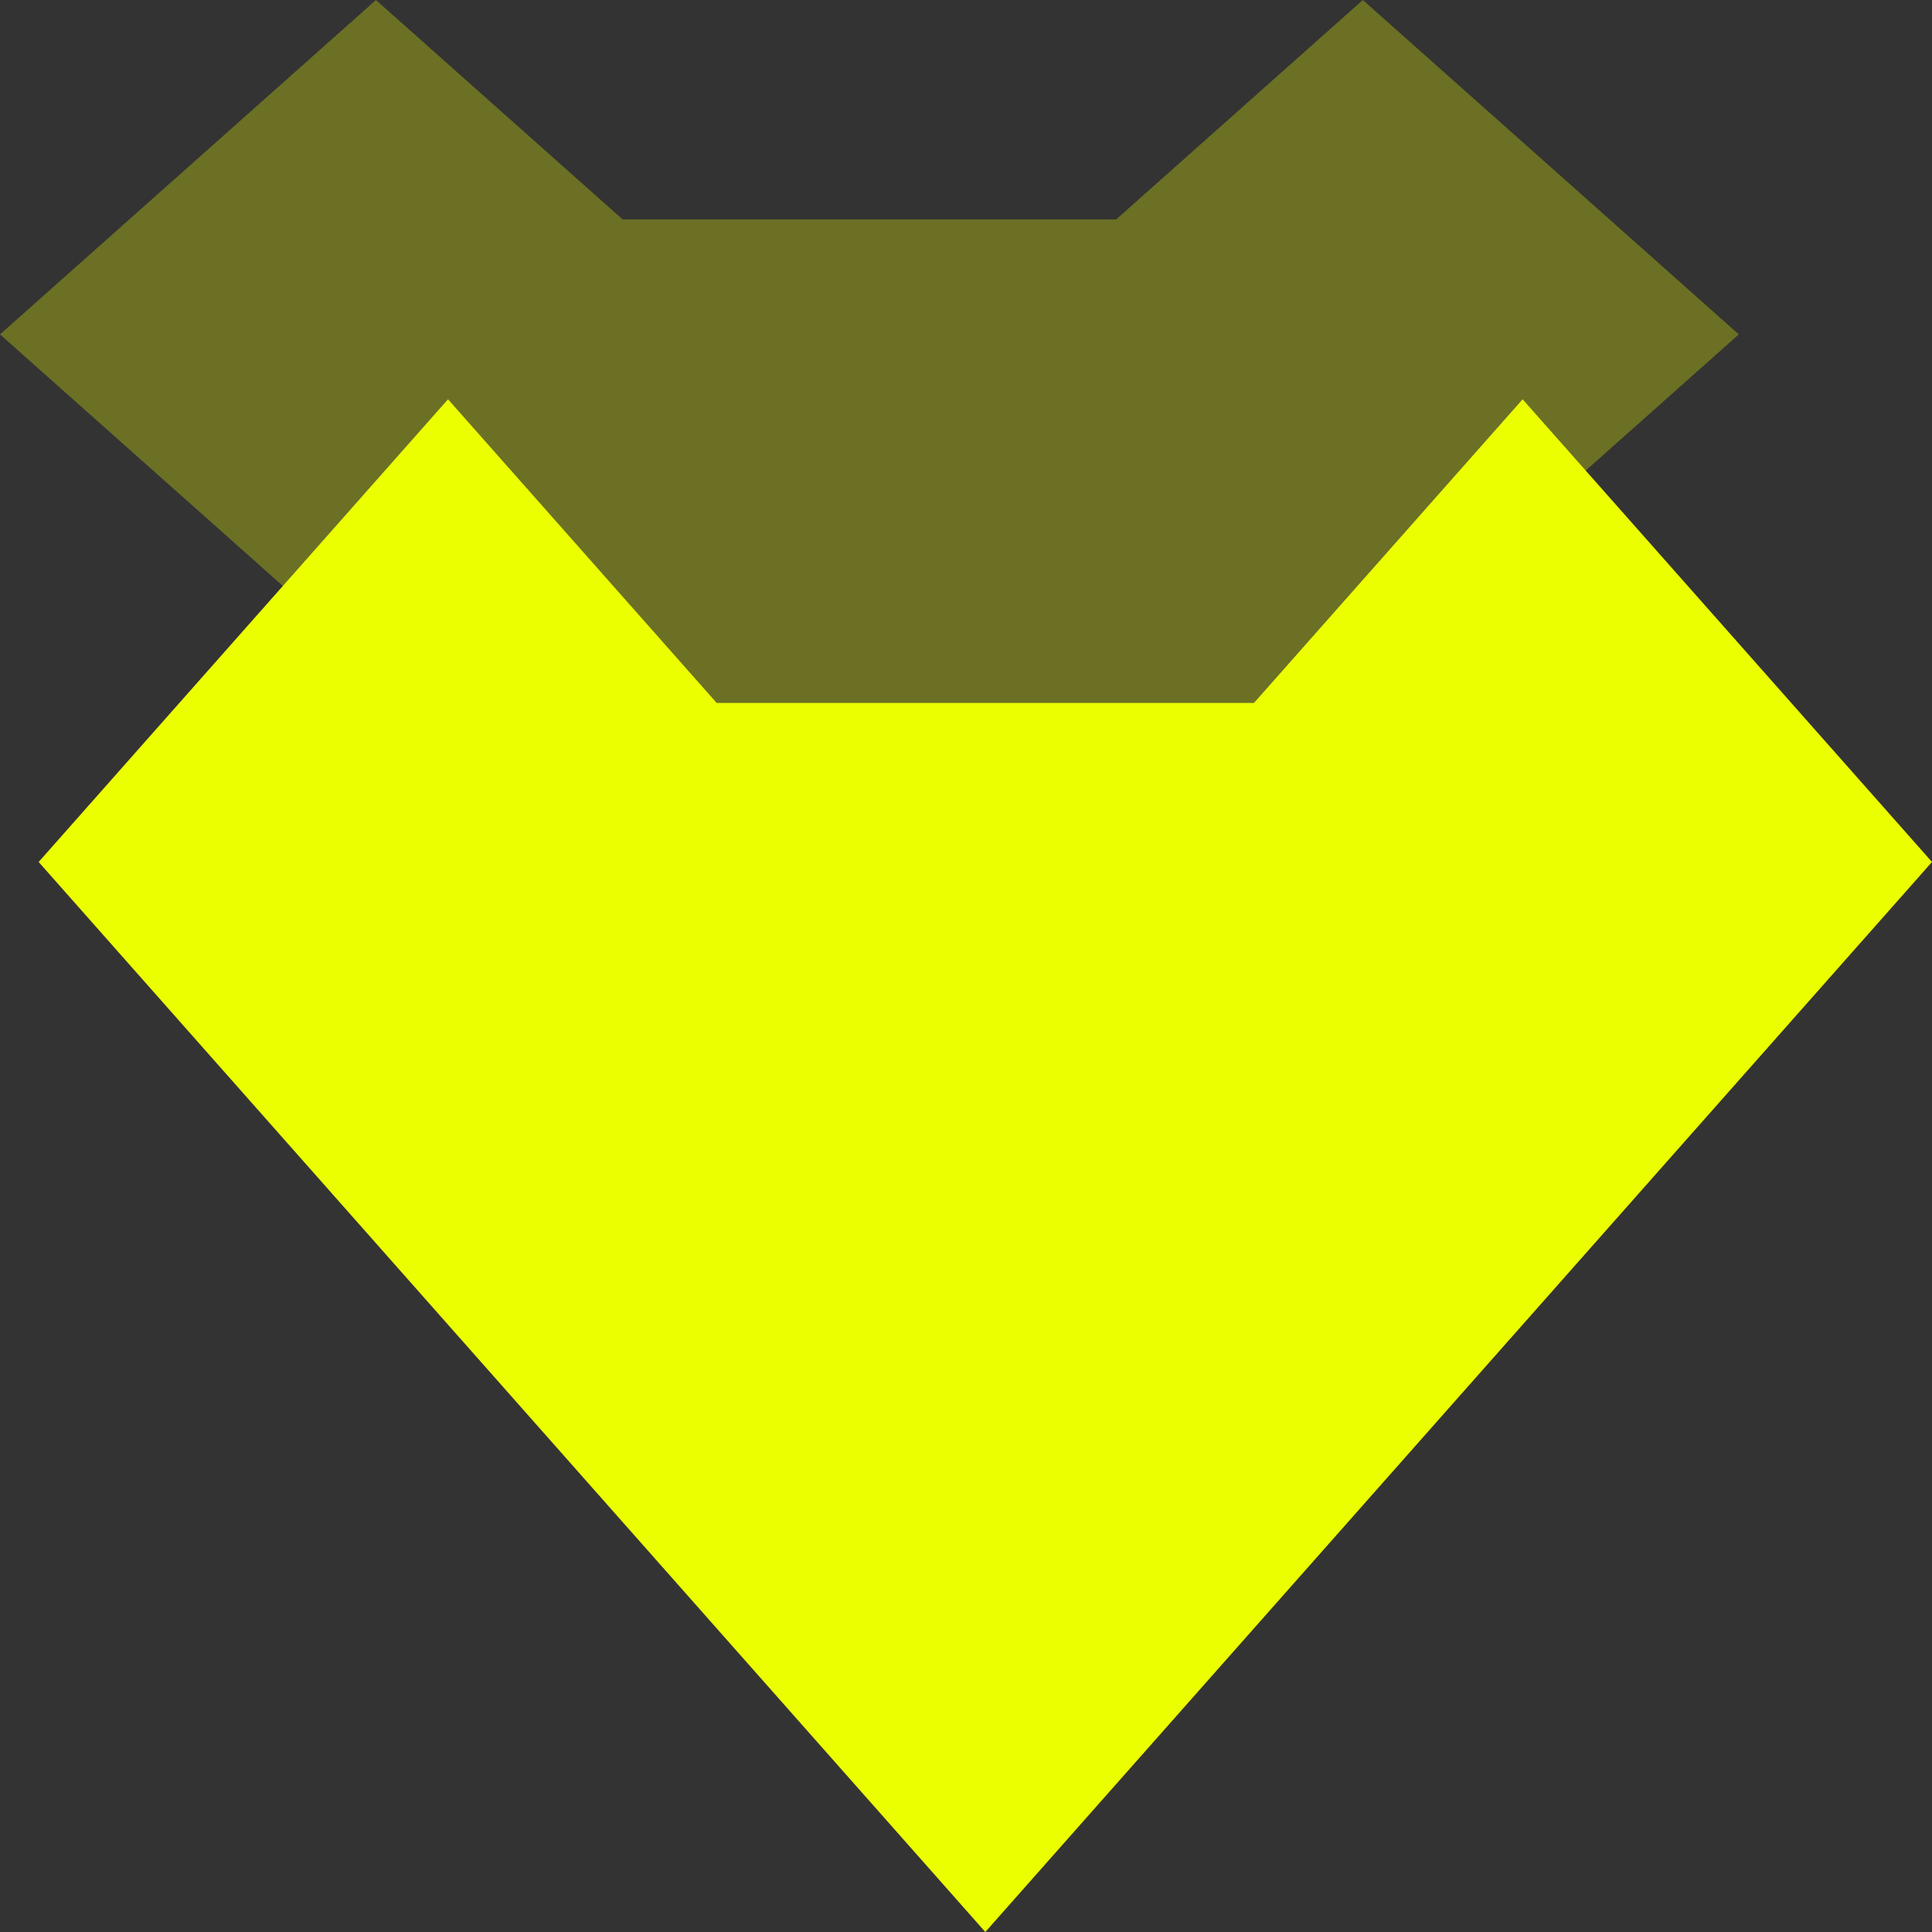 <svg width="150" height="150" viewBox="0 0 150 150" fill="none" xmlns="http://www.w3.org/2000/svg">
<rect x="0" y="0" width="150" height="150" fill="#333333" stroke="none"/>
<g clip-path="url(#clip0_1406_3467)">
<path opacity="0.3" d="M67.5 86L135 25.962L105.811 -1.2759e-06L86.655 17.038L48.345 17.038L29.189 -4.62514e-06L-1.13485e-06 25.962L67.5 86Z" fill="#ECFF00"/>
<path d="M76.5 150L150 66.924L118.216 31L97.358 54.575L55.642 54.575L34.784 31L3 66.924L76.5 150Z" fill="#ECFF00"/>
</g>
<defs>
<clipPath id="clip0_1406_3467">
<rect width="150" height="150" fill="white"/>
</clipPath>
</defs>
</svg>
